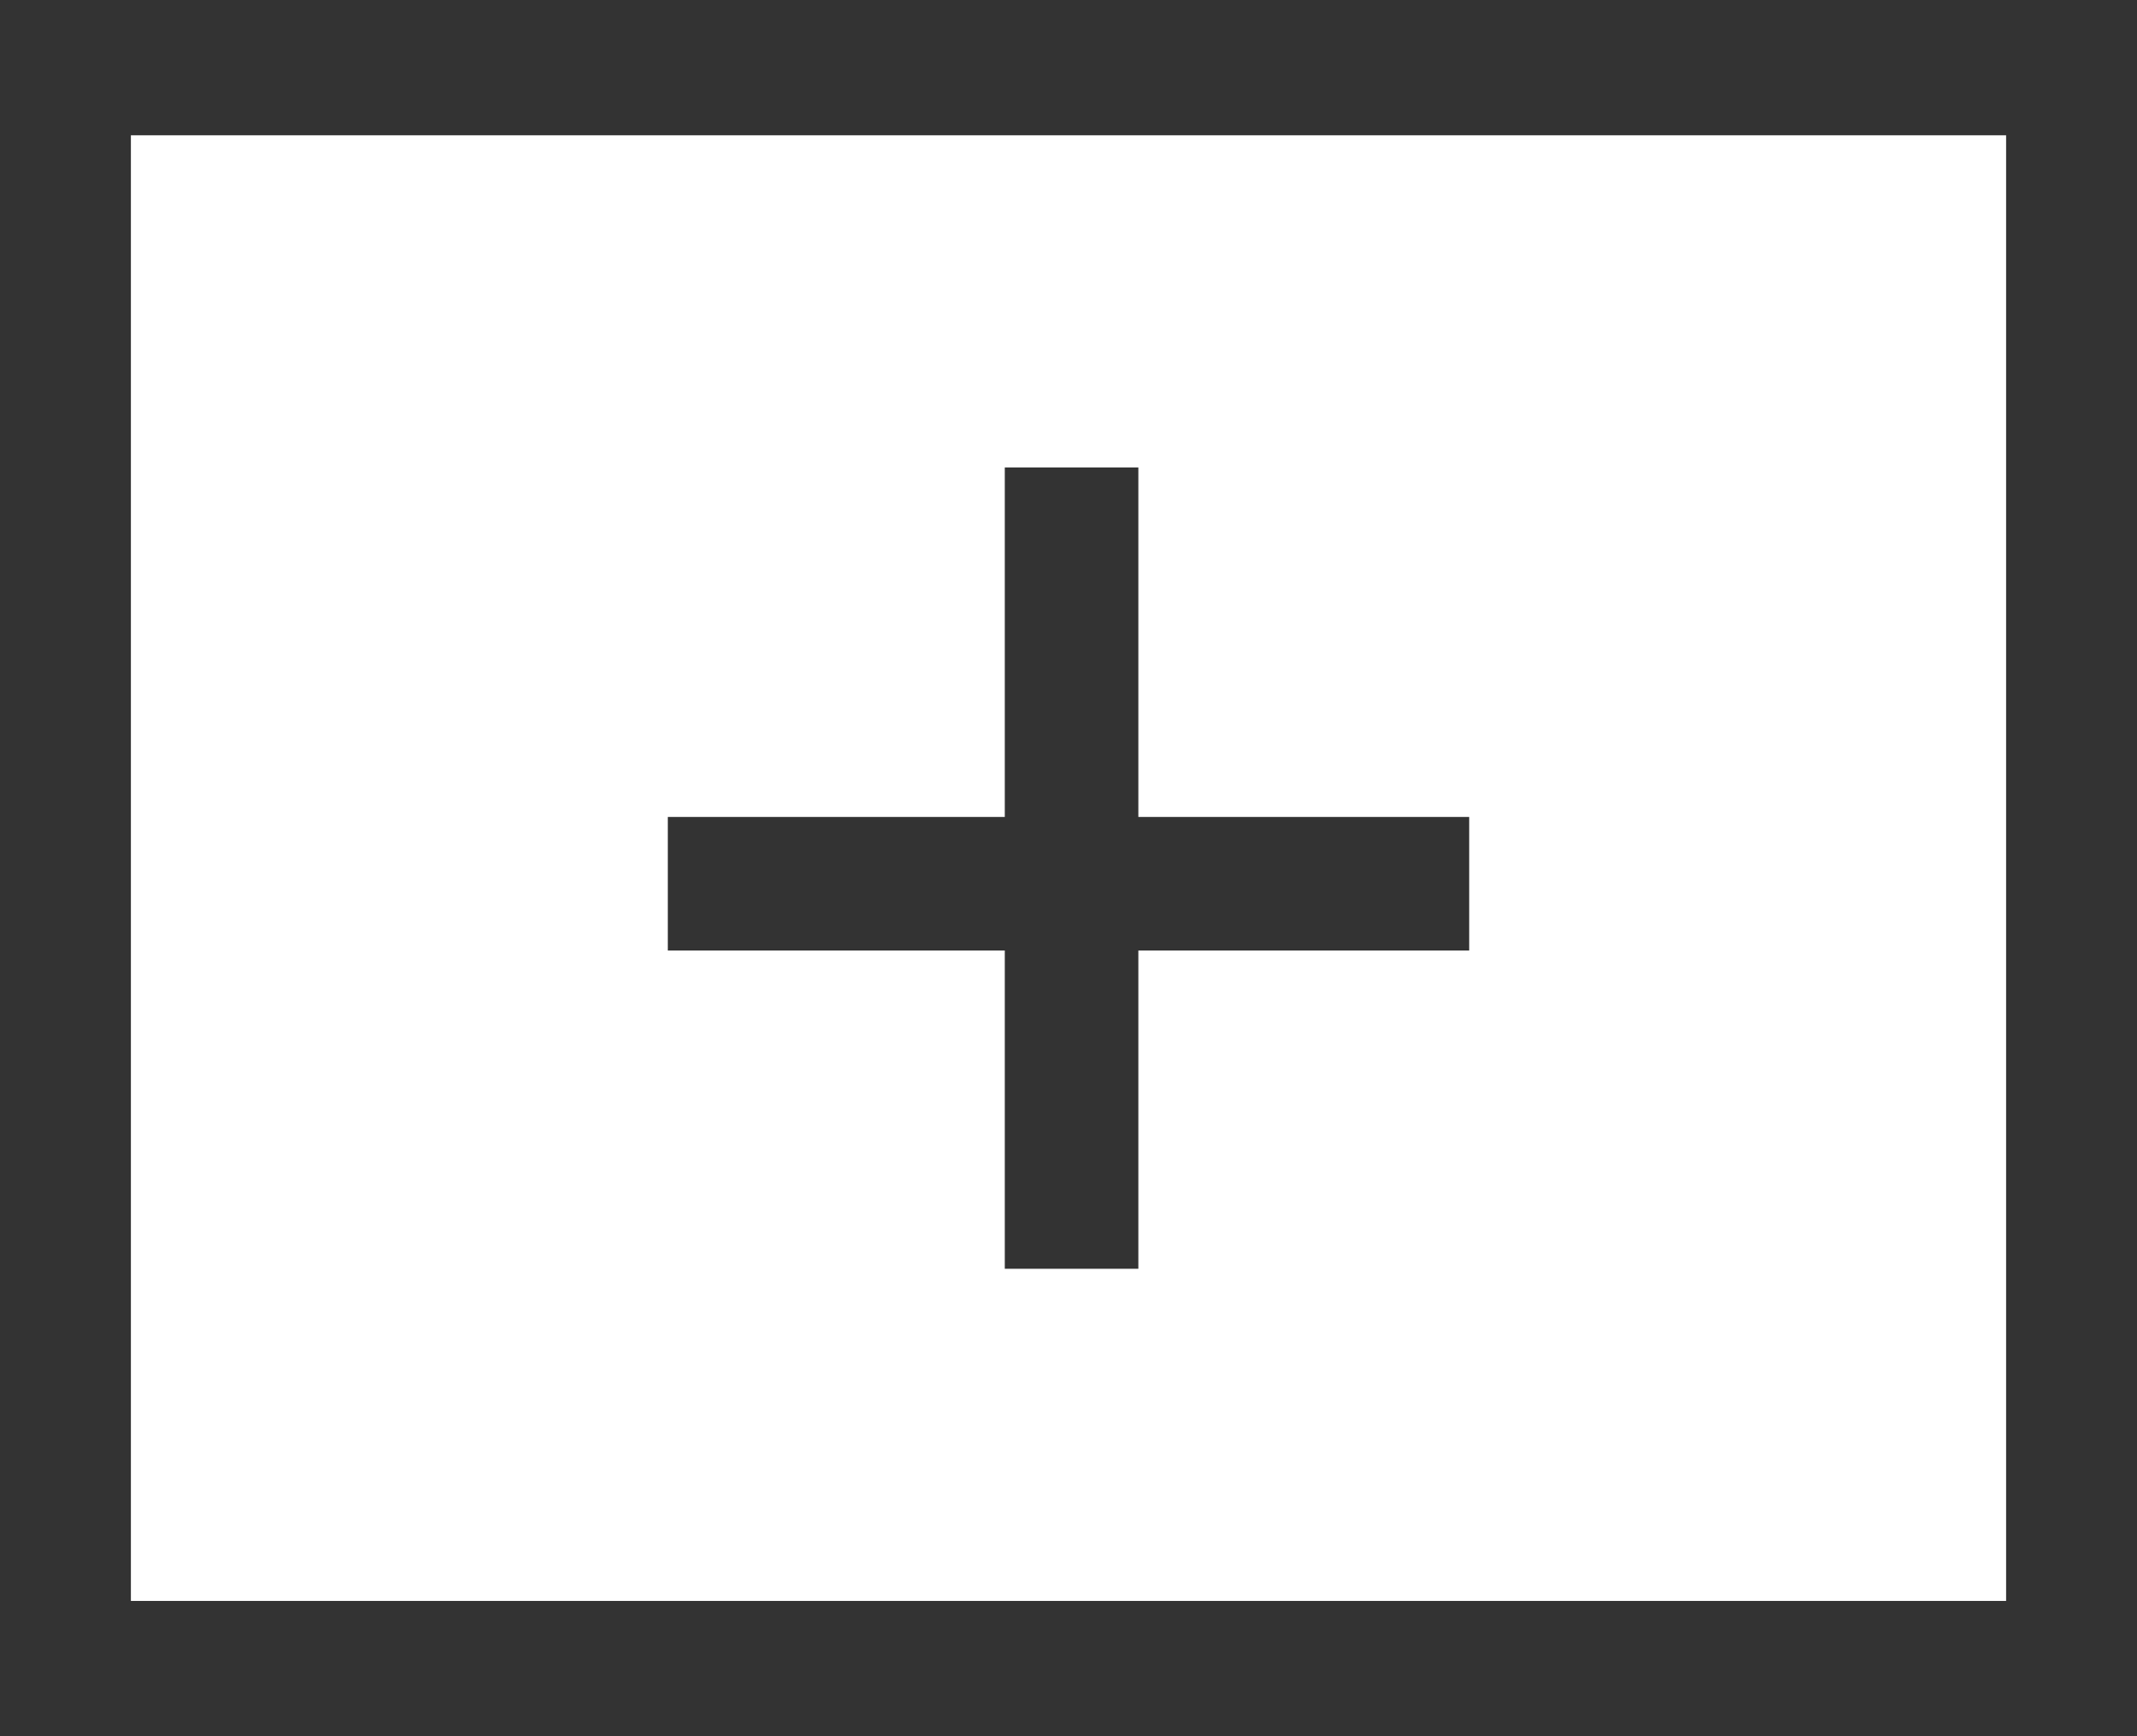 <?xml version="1.0" encoding="UTF-8"?>
<svg width="16px" height="13px" viewBox="0 0 16 13" version="1.1" xmlns="http://www.w3.org/2000/svg" xmlns:xlink="http://www.w3.org/1999/xlink">
    <!-- Generator: Sketch 52.6 (67491) - http://www.bohemiancoding.com/sketch -->
    <title>icons_add-item</title>
    <desc>Created with Sketch.</desc>
    <g id="Working" stroke="none" stroke-width="1" fill="none" fill-rule="evenodd">
        <g id="1-asset---add-to-group-selector" transform="translate(-862, -234)" fill="#333333">
            <g id="add-to-group-dropdown" transform="translate(849, 211)">
                <path d="M21.523,30.117 L21.523,32.5 L20.523,32.5 L20.523,30.117 L18,30.117 L18,29.117 L20.523,29.117 L20.523,26.5 L21.523,26.5 L21.523,29.117 L24,29.117 L24,30.117 L21.523,30.117 Z M28.02,24.013 L13.98,24.013 L13.98,34.987 L28.02,34.987 L28.02,24.013 Z M13,23 L29,23 L29,36 L13,36 L13,23 Z" id="icons_add-item"></path>
            </g>
        </g>
    </g>
</svg>